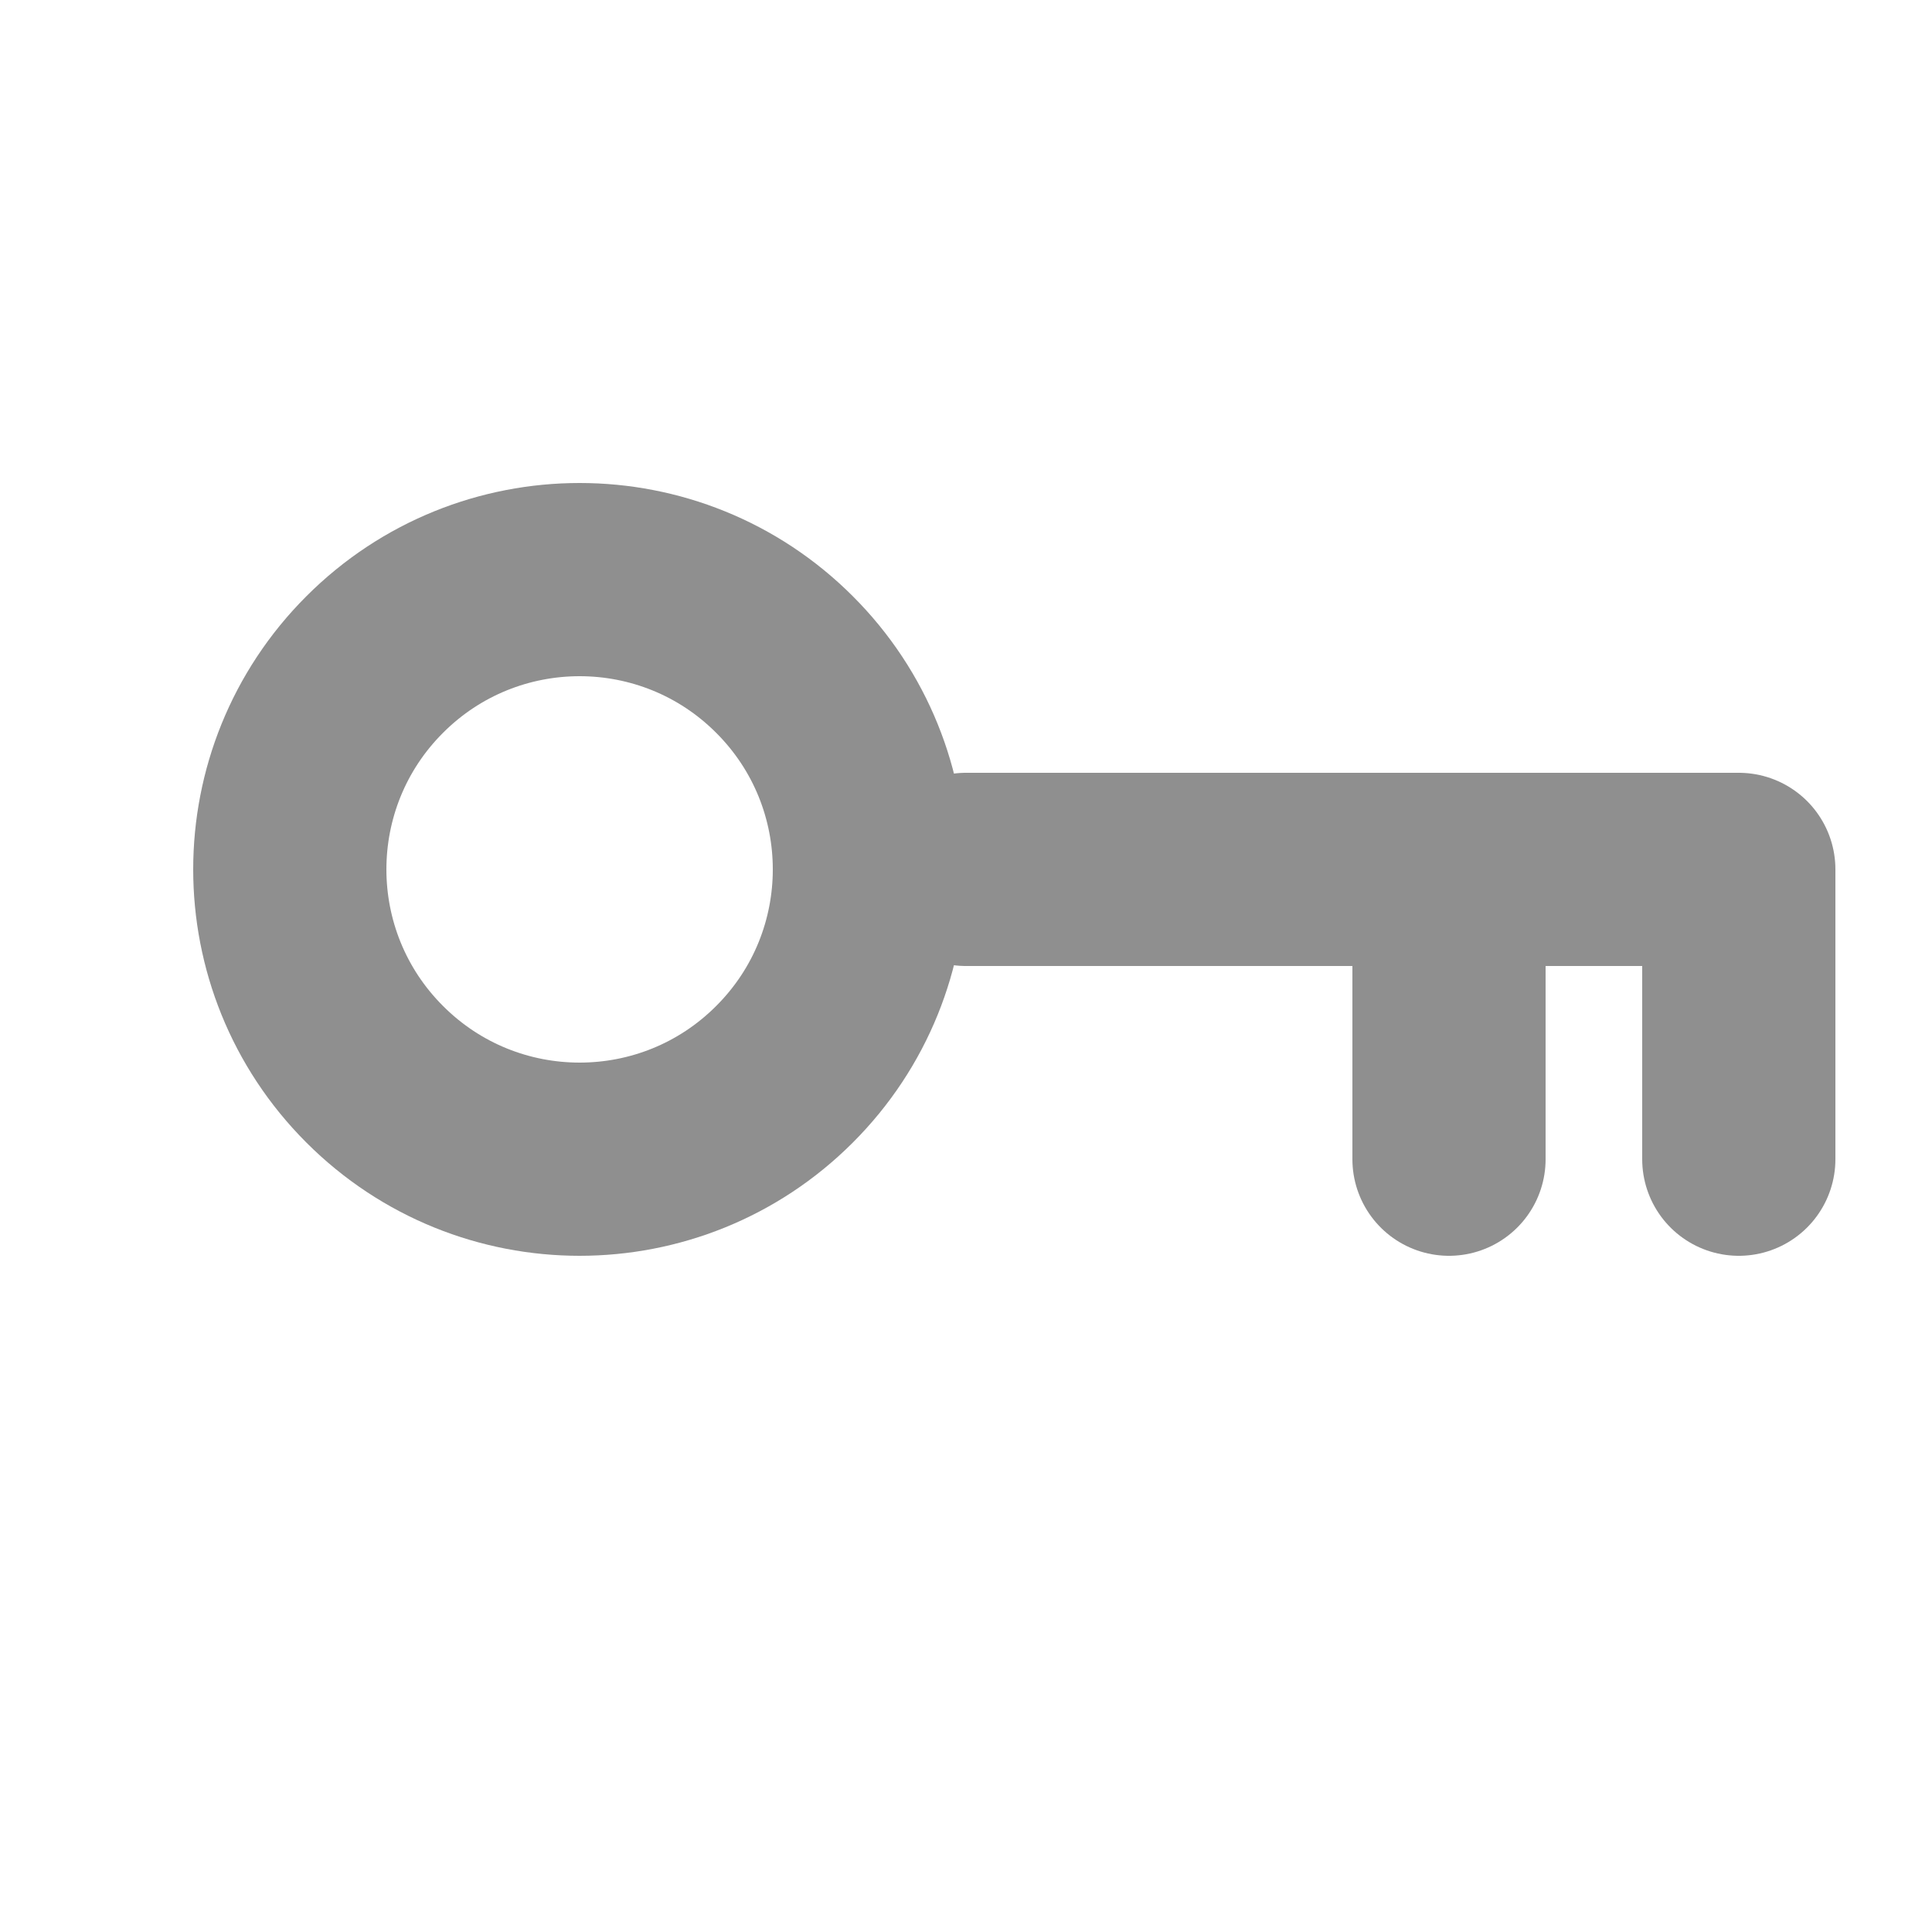 <svg width="20" height="20" viewBox="0 0 20 20" fill="none" xmlns="http://www.w3.org/2000/svg">
<g id="Icon/Password/Linear">
<path id="Ellipse 5" d="M8.121 11.121C6.95 12.293 5.05 12.293 3.879 11.121C2.707 9.95 2.707 8.05 3.879 6.879C5.05 5.707 6.95 5.707 8.121 6.879C9.293 8.05 9.293 9.95 8.121 11.121Z" stroke="#8F8F8F" stroke-width="2"/>
<path id="Vector 1" d="M18 12V9H15M10 9H15M15 9V12" stroke="#8F8F8F" stroke-width="2" stroke-linecap="round" stroke-linejoin="round"/>
</g>
</svg>
